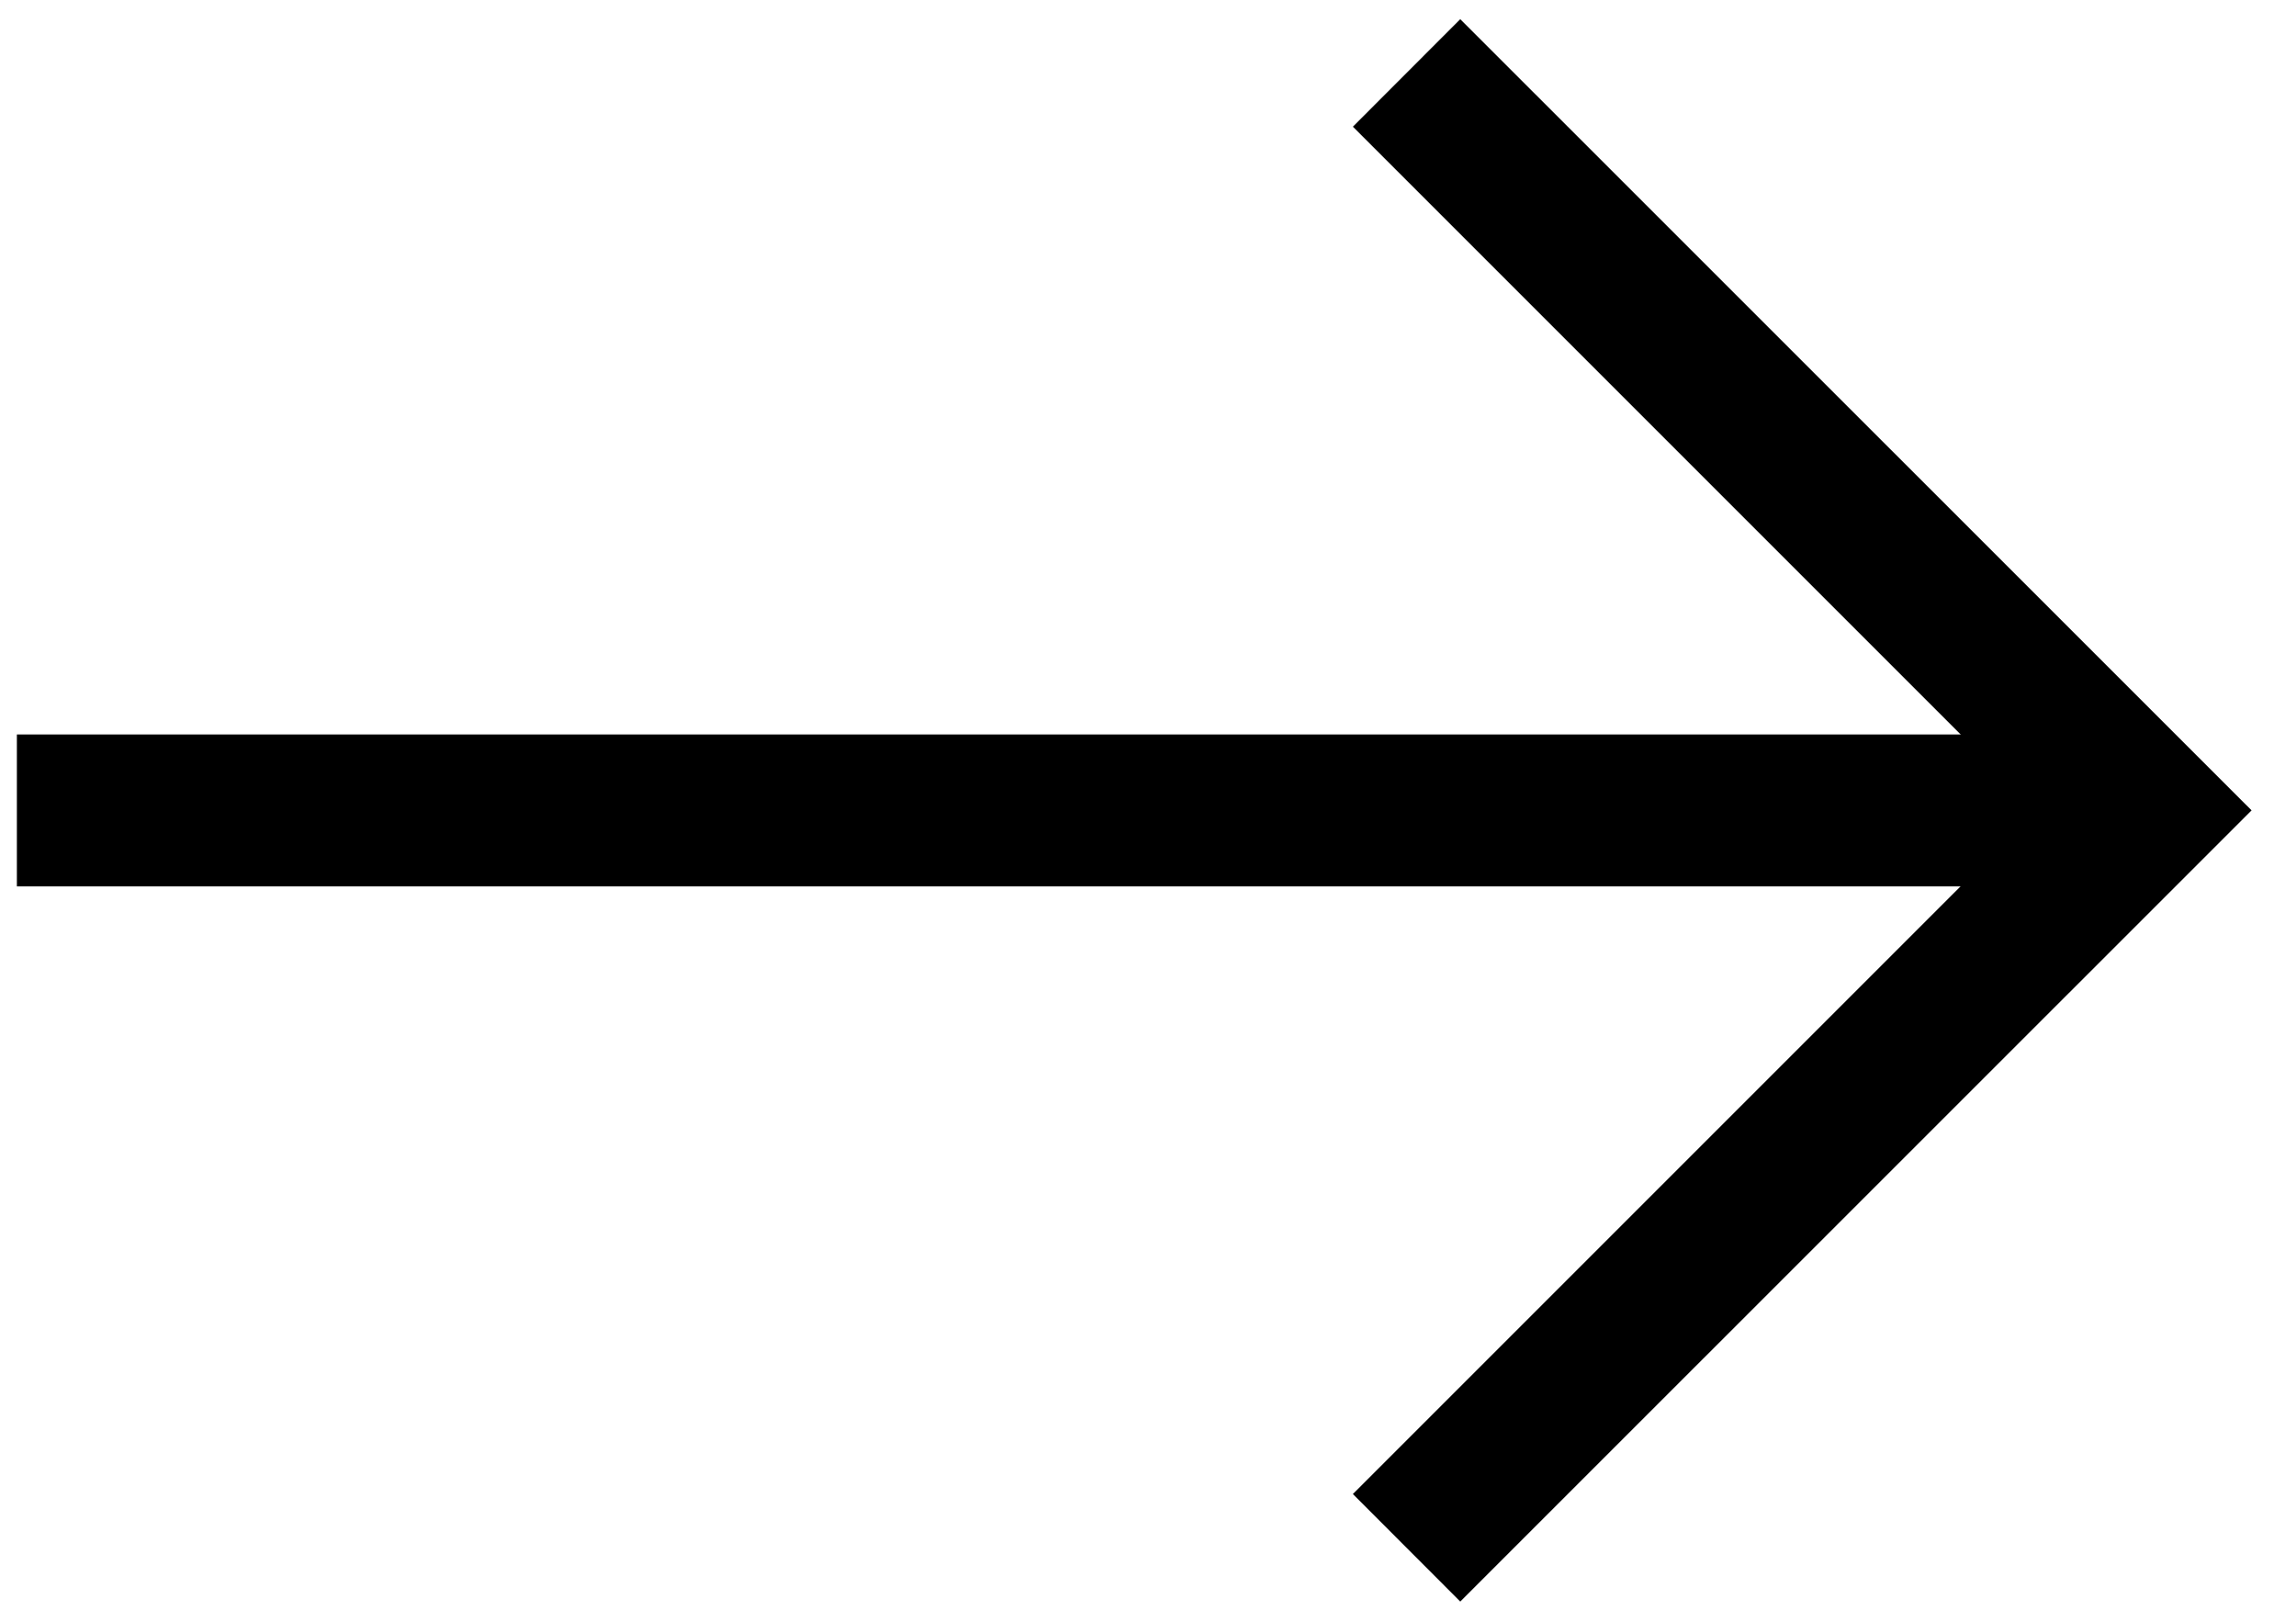 <svg width="17" height="12" viewBox="0 0 17 12" fill="none" xmlns="http://www.w3.org/2000/svg">
    <path fill-rule="evenodd" clip-rule="evenodd" d="M15.875 6.563H0.125V5.438H15.875V6.563Z" fill="currentColor"/>
    <path fill-rule="evenodd" clip-rule="evenodd" d="M10.812 0.142L16.671 6L10.812 11.858L10.017 11.062L15.079 6L10.017 0.938L10.812 0.142Z" fill="currentColor"/>
</svg>
